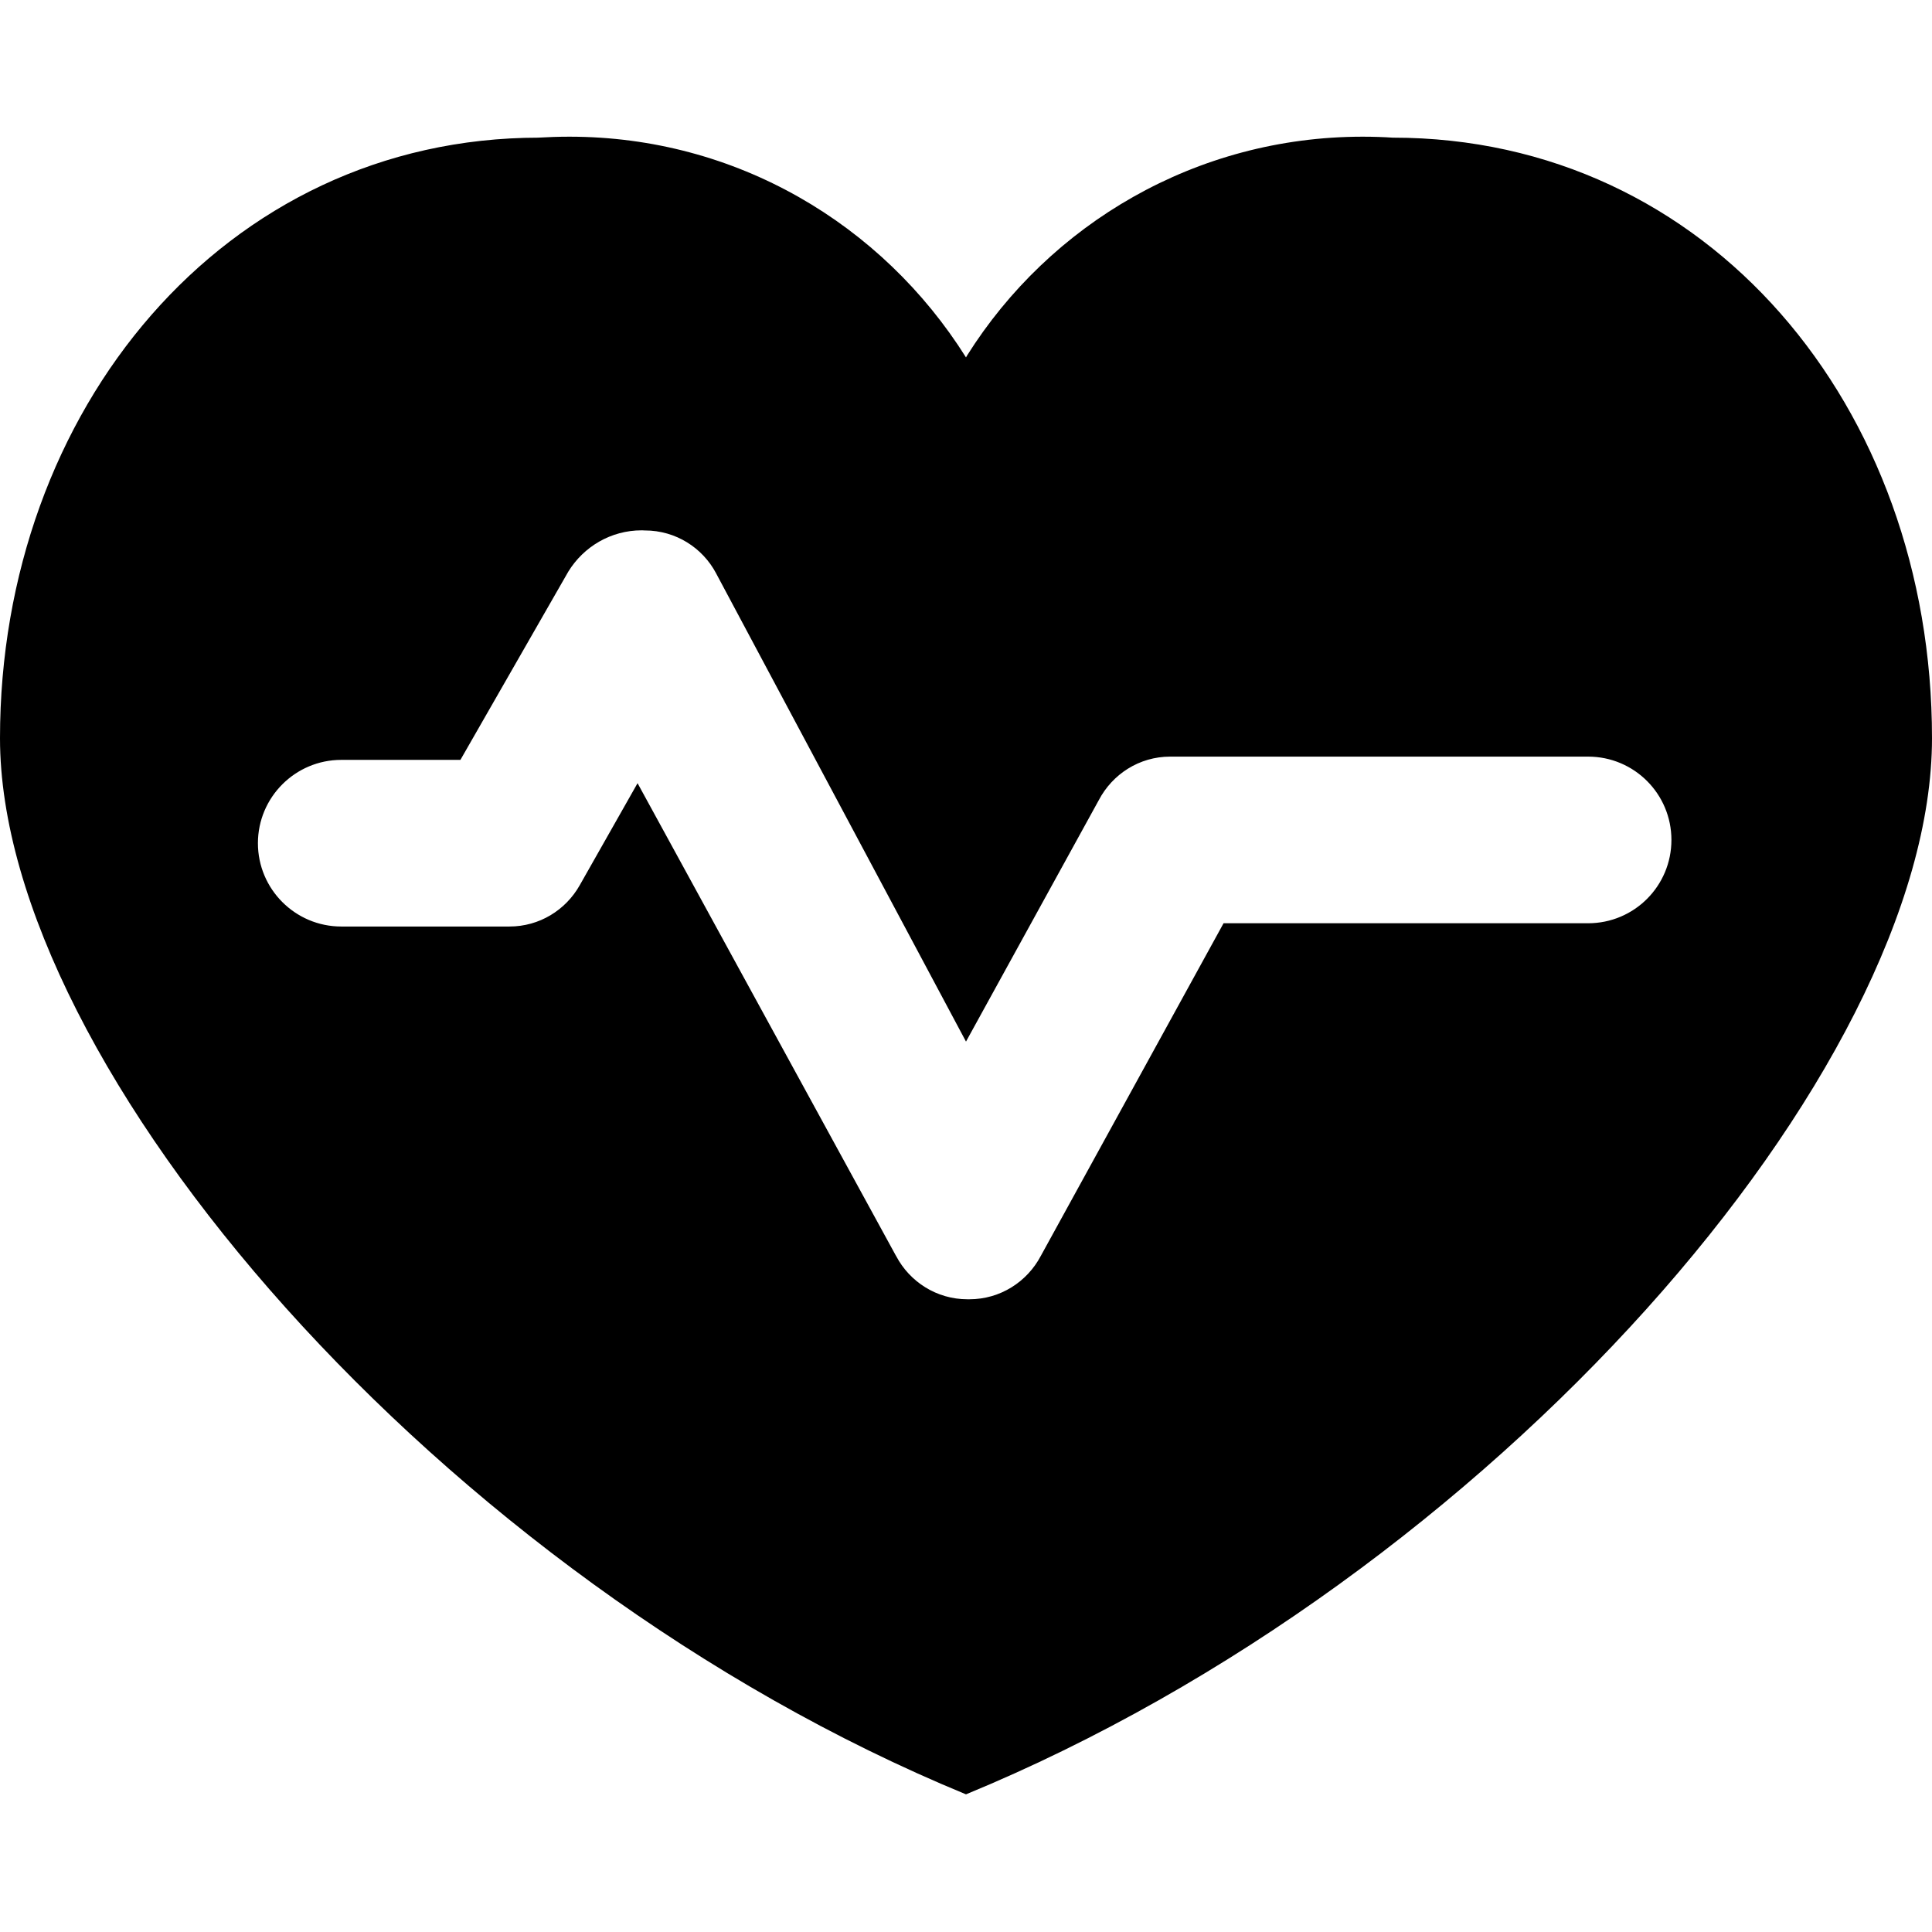 <svg width="16" height="16" viewBox="0 0 16 16" fill="none" xmlns="http://www.w3.org/2000/svg">
<path d="M11.534 1.14C11.46 1.135 11.373 1.132 11.286 1.132C9.905 1.132 8.694 1.855 8.009 2.944L8 2.96C7.306 1.855 6.095 1.132 4.715 1.132C4.628 1.132 4.541 1.135 4.455 1.14L4.466 1.14C1.853 1.14 0 3.4 0 6.113C0 8.827 3.647 13.067 8 14.86C12.354 13.066 16 8.86 16 6.113C16 3.367 14.146 1.14 11.534 1.14ZM13.174 7.646H10.133L8.62 10.4C8.507 10.615 8.284 10.76 8.028 10.76C8.025 10.76 8.023 10.76 8.02 10.76C8.017 10.76 8.015 10.76 8.012 10.76C7.756 10.76 7.534 10.615 7.422 10.403L7.42 10.4L5.28 6.486L4.8 7.333C4.684 7.537 4.467 7.673 4.219 7.673C4.215 7.673 4.21 7.673 4.206 7.673H2.826C2.446 7.673 2.136 7.364 2.136 6.983C2.136 6.602 2.446 6.293 2.826 6.293H3.813L4.707 4.733C4.834 4.527 5.059 4.392 5.314 4.392C5.321 4.392 5.327 4.392 5.334 4.393C5.337 4.393 5.338 4.393 5.341 4.393C5.597 4.393 5.819 4.537 5.931 4.749L5.933 4.753L8 8.626L9.1 6.626C9.213 6.411 9.435 6.266 9.691 6.266C9.697 6.266 9.702 6.266 9.707 6.266H13.152C13.534 6.266 13.842 6.575 13.842 6.956C13.842 7.337 13.534 7.646 13.152 7.646H13.174Z" fill="black"/>
</svg>
